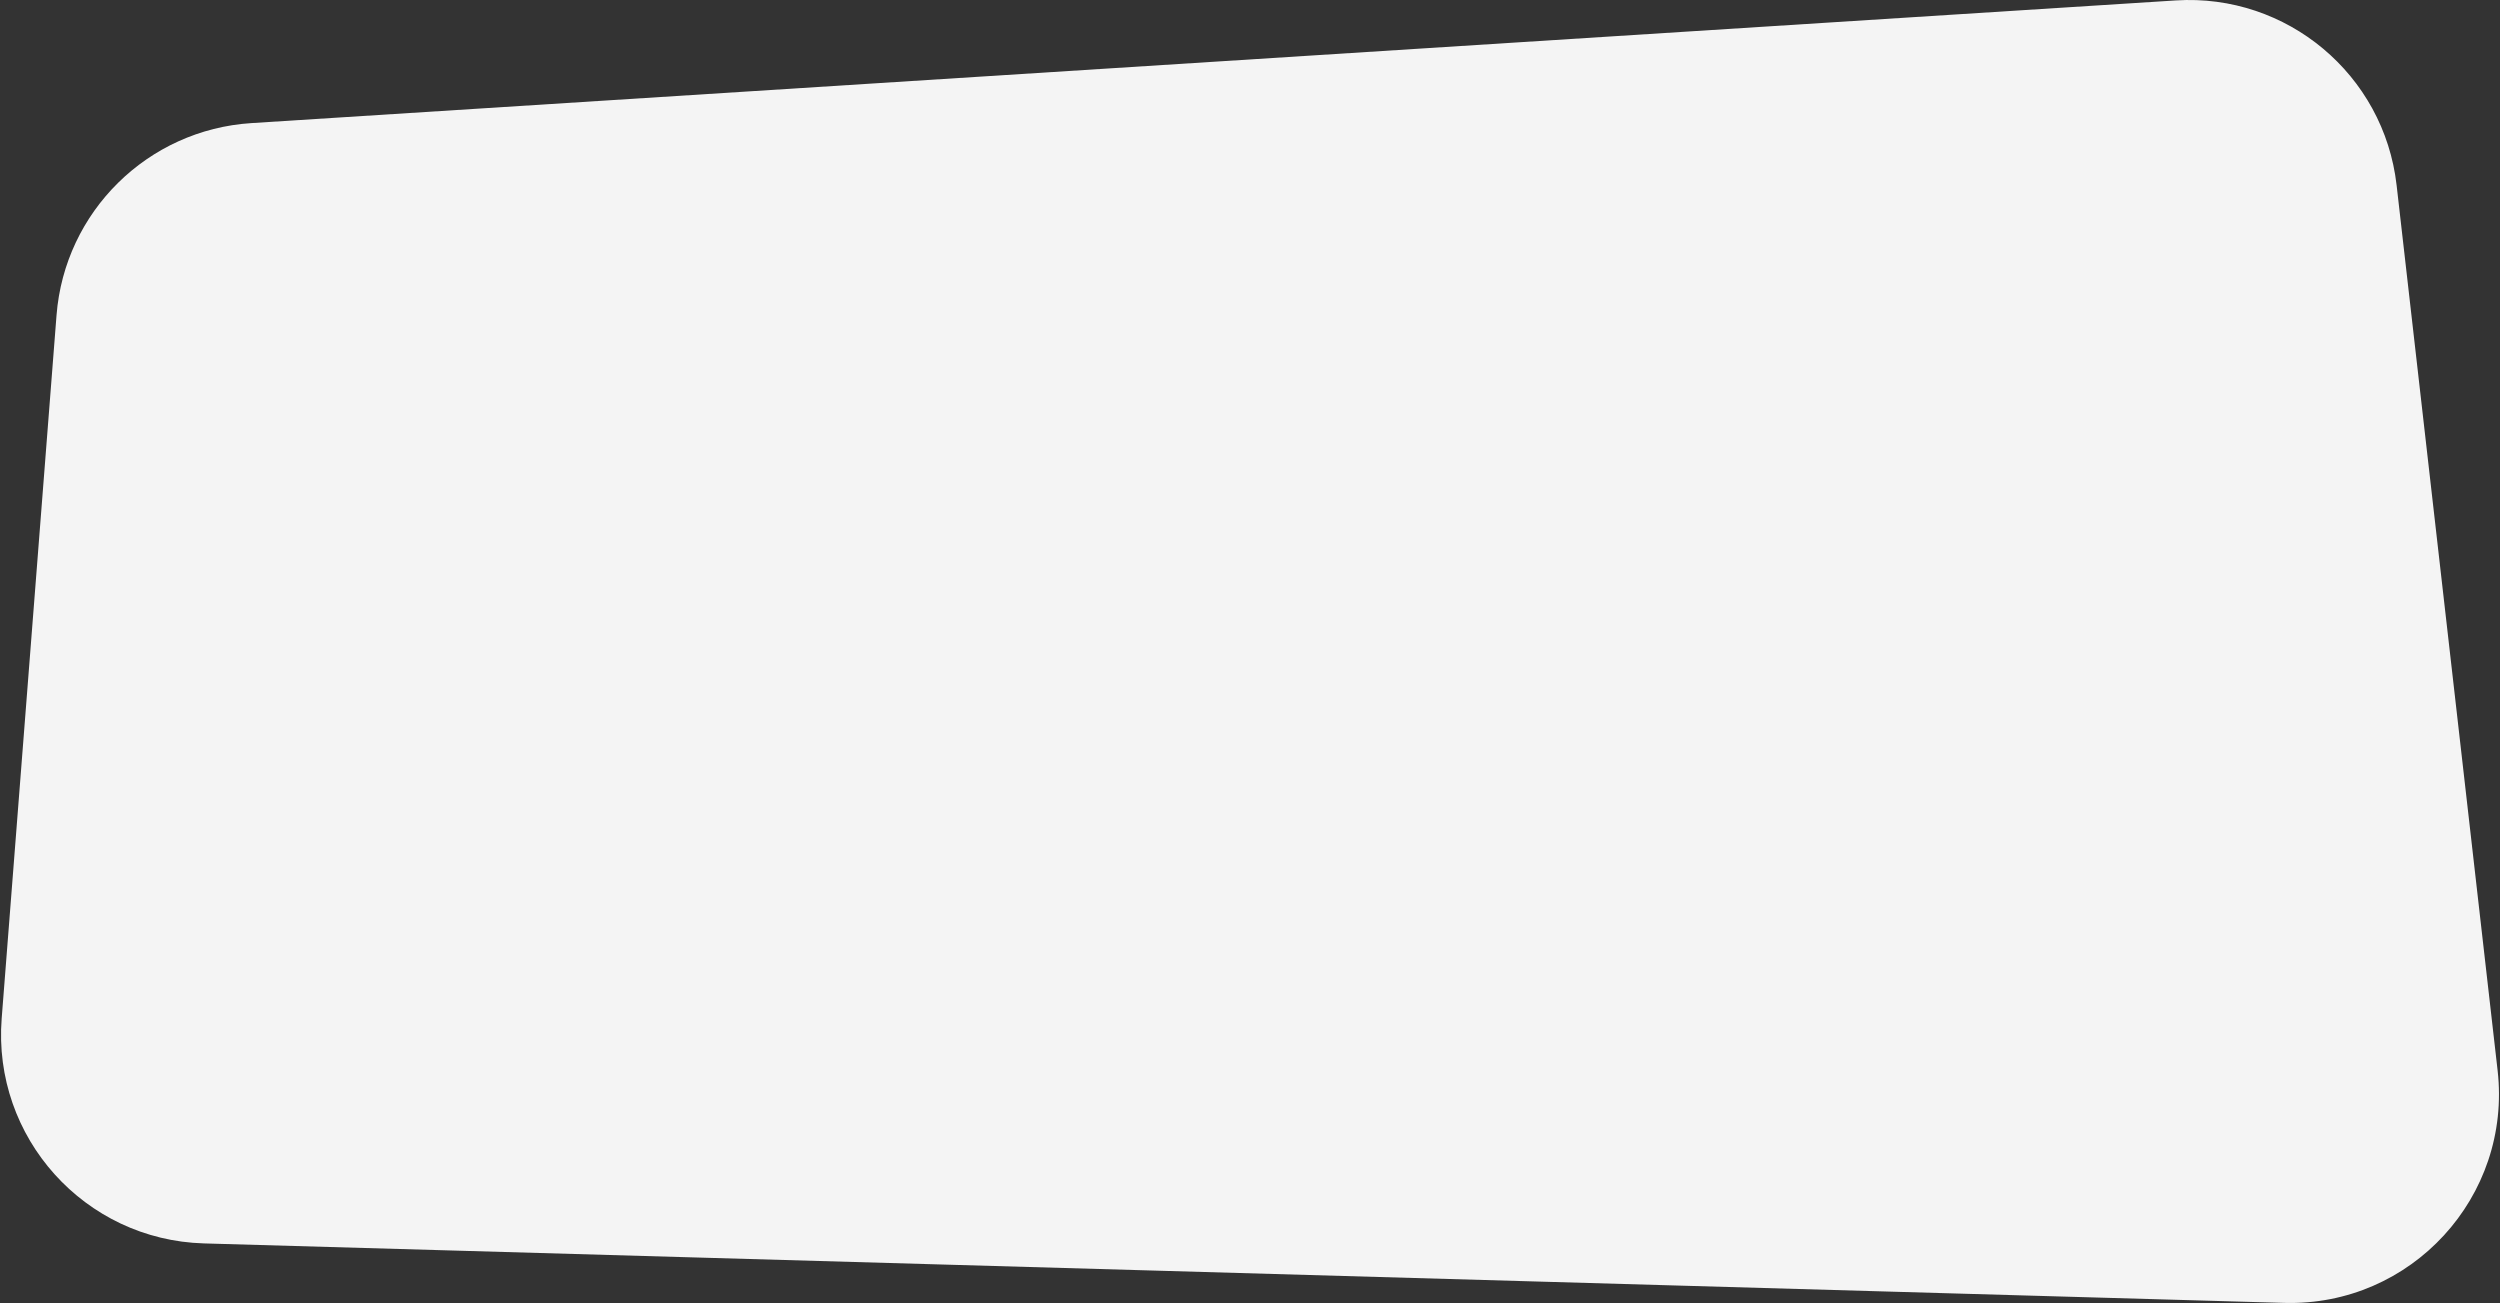 <svg width="1951" height="1017" viewBox="0 0 1951 1017" fill="none" xmlns="http://www.w3.org/2000/svg">
<rect x="0" y="0" width="1951" height="1017" fill="#333333" stroke="none"/>
<path d="M196.252 96.061L1698 0.336C1784.68 -5.189 1860.47 58.23 1870.31 144.53L1949.13 835.357C1960.37 933.929 1881.69 1019.6 1782.52 1016.77L159.164 970.358C66.028 967.695 -5.93 887.642 1.316 794.749L44.115 246.055C50.425 165.159 115.275 101.222 196.252 96.061Z" fill="#F4F4F4"/>
</svg>
